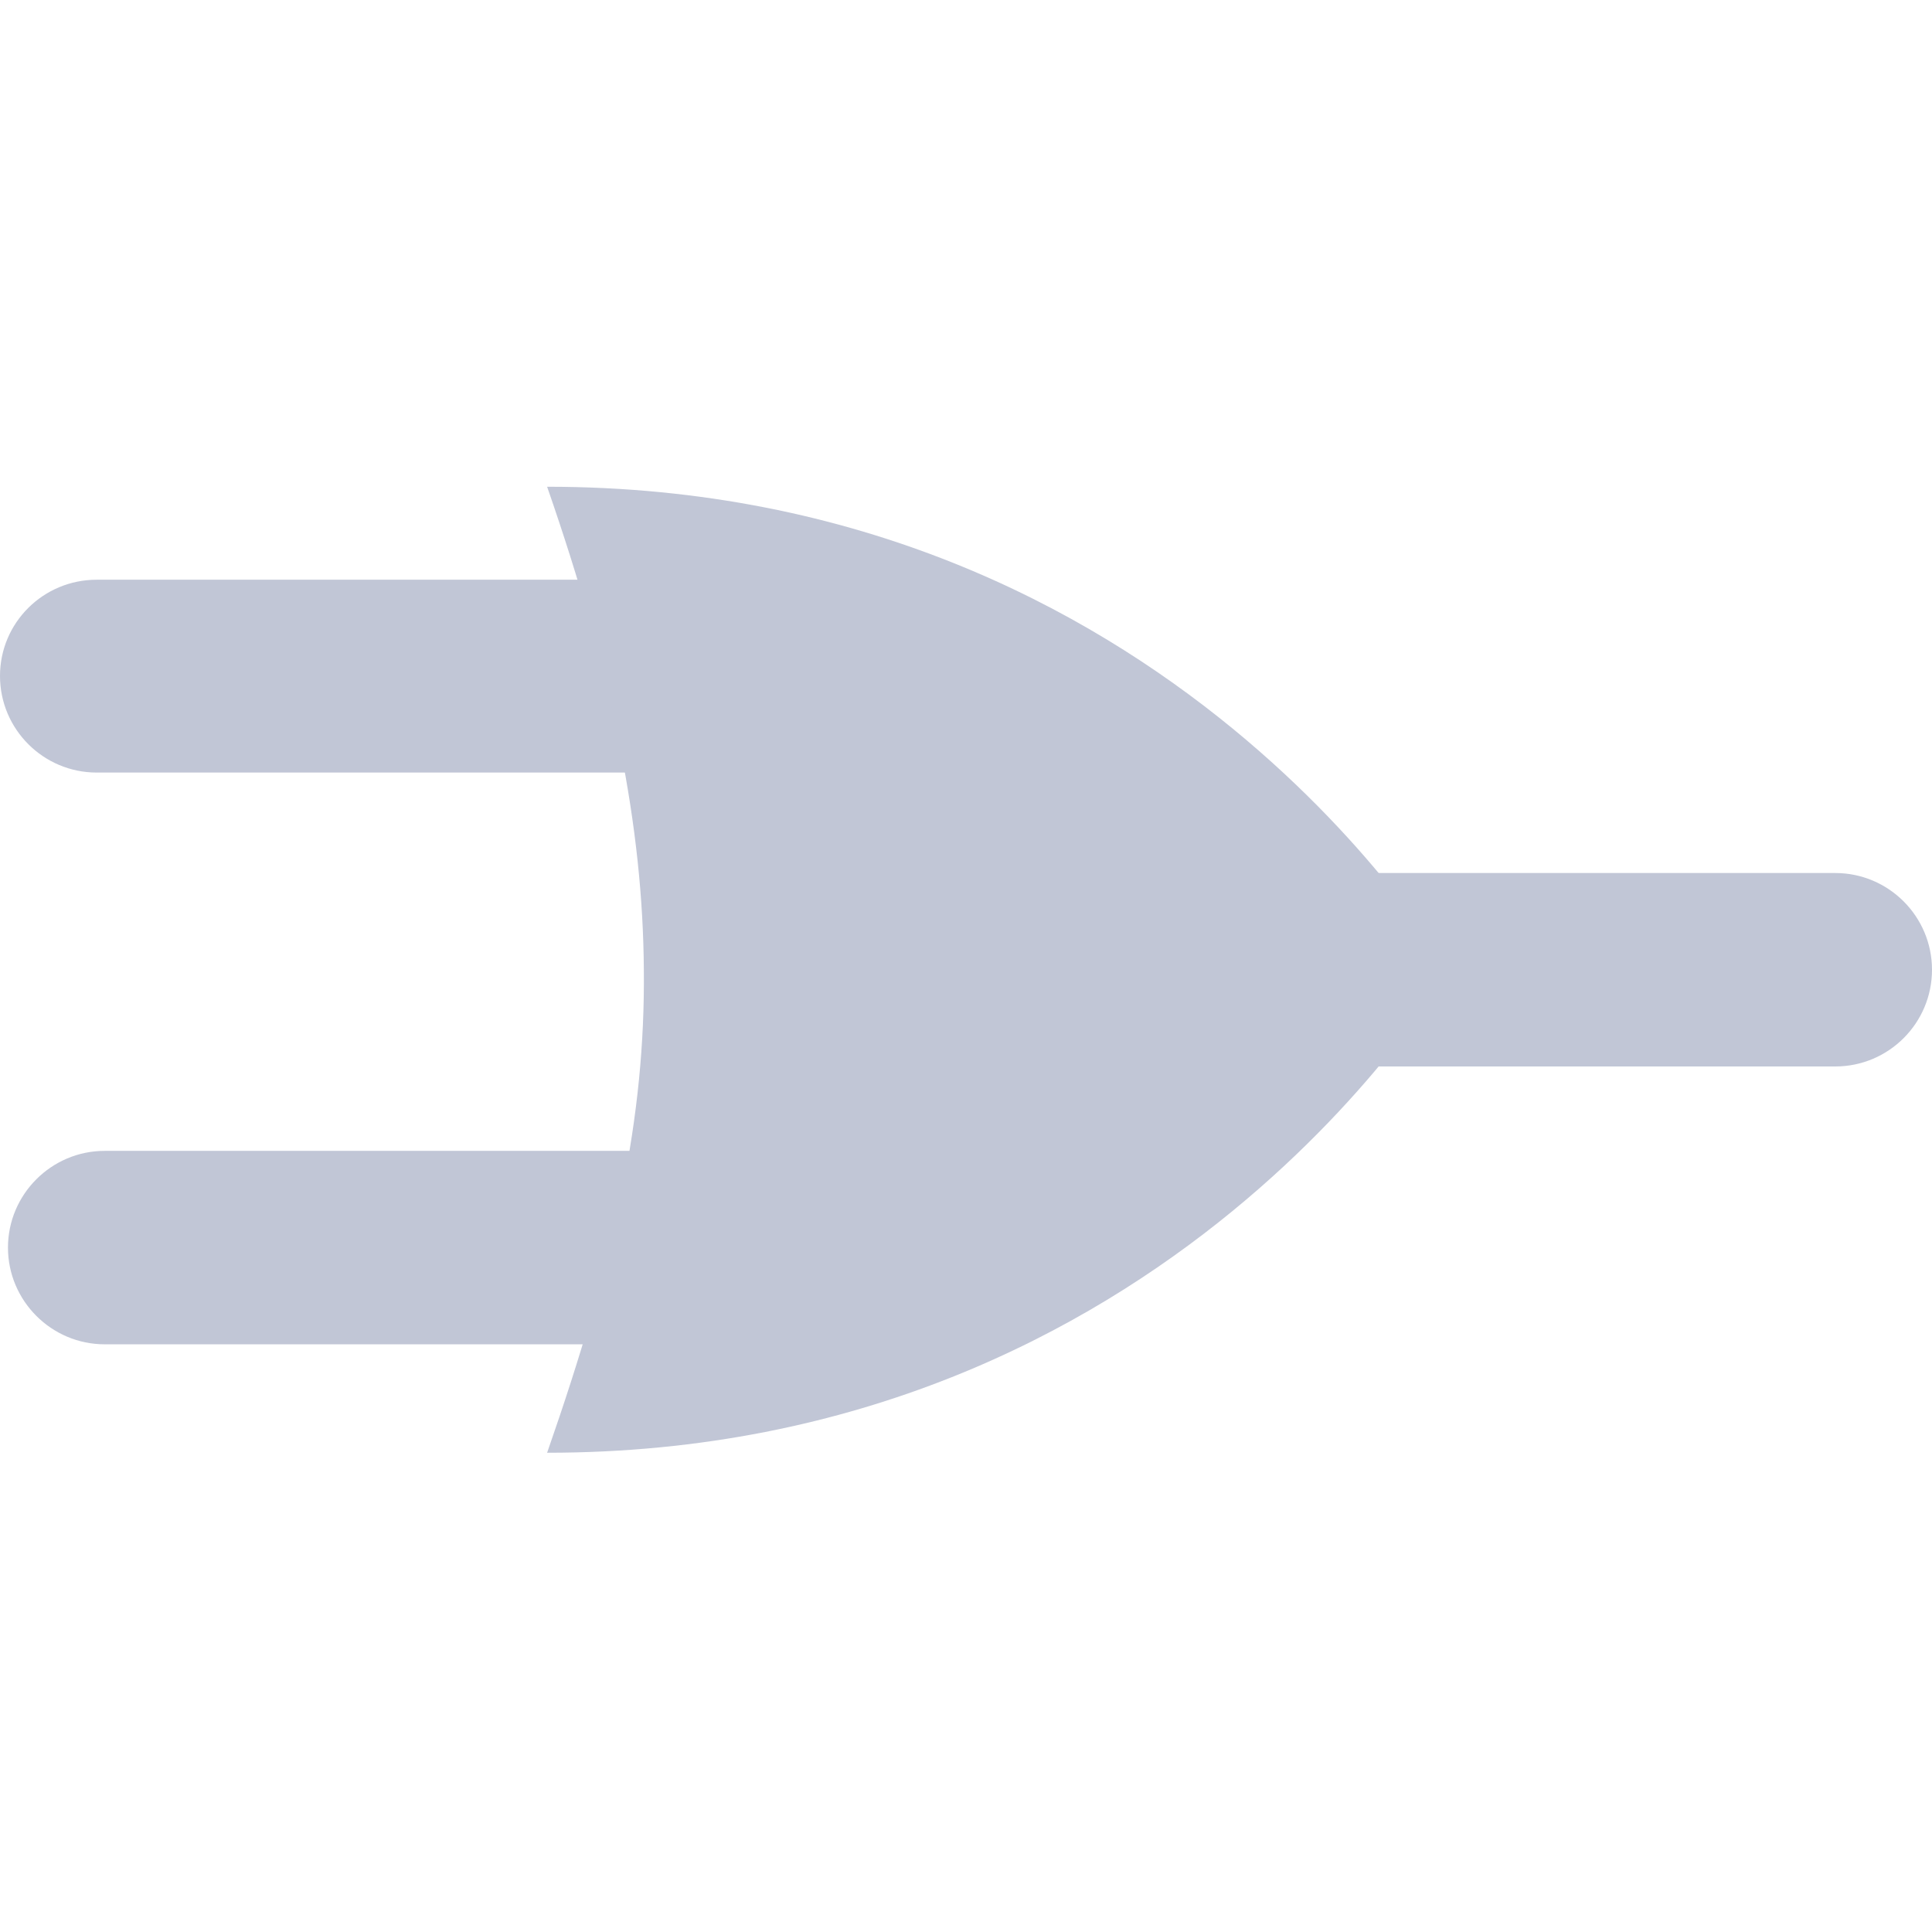 
<svg xmlns="http://www.w3.org/2000/svg" xmlns:xlink="http://www.w3.org/1999/xlink" width="16px" height="16px" viewBox="0 0 16 16" version="1.1">
<g id="surface1">
<path style=" stroke:none;fill-rule:evenodd;fill:#c1c6d6;fill-opacity:1;" d="M 9.332 7.23 L 15.199 7.23 C 15.641 7.23 16 7.59 16 8.031 C 16 8.473 15.641 8.832 15.199 8.832 L 9.332 8.832 C 8.891 8.832 8.531 8.473 8.531 8.031 C 8.531 7.59 8.891 7.23 9.332 7.23 Z M 0.801 4.801 L 6.668 4.801 C 7.109 4.801 7.469 5.156 7.469 5.598 C 7.469 6.039 7.109 6.398 6.668 6.398 L 0.801 6.398 C 0.359 6.398 0 6.039 0 5.598 C 0 5.156 0.359 4.801 0.801 4.801 Z M 0.867 9.531 L 6.734 9.531 C 7.176 9.531 7.531 9.891 7.531 10.332 C 7.531 10.773 7.176 11.133 6.734 11.133 L 0.867 11.133 C 0.426 11.133 0.066 10.773 0.066 10.332 C 0.066 9.891 0.426 9.531 0.867 9.531 Z M 0.867 9.531 "/>
<path style=" stroke:none;fill-rule:nonzero;fill:#c1c6d6;fill-opacity:1;" d="M 4.531 12.031 C 5.098 10.406 5.344 9.25 5.332 8.031 C 5.324 6.852 5.078 5.605 4.531 4.031 C 9.703 4.031 12 8.031 12 8.031 C 12 8.031 9.703 12.031 4.531 12.031 Z M 4.531 12.031 "/>
</g>
</svg>
